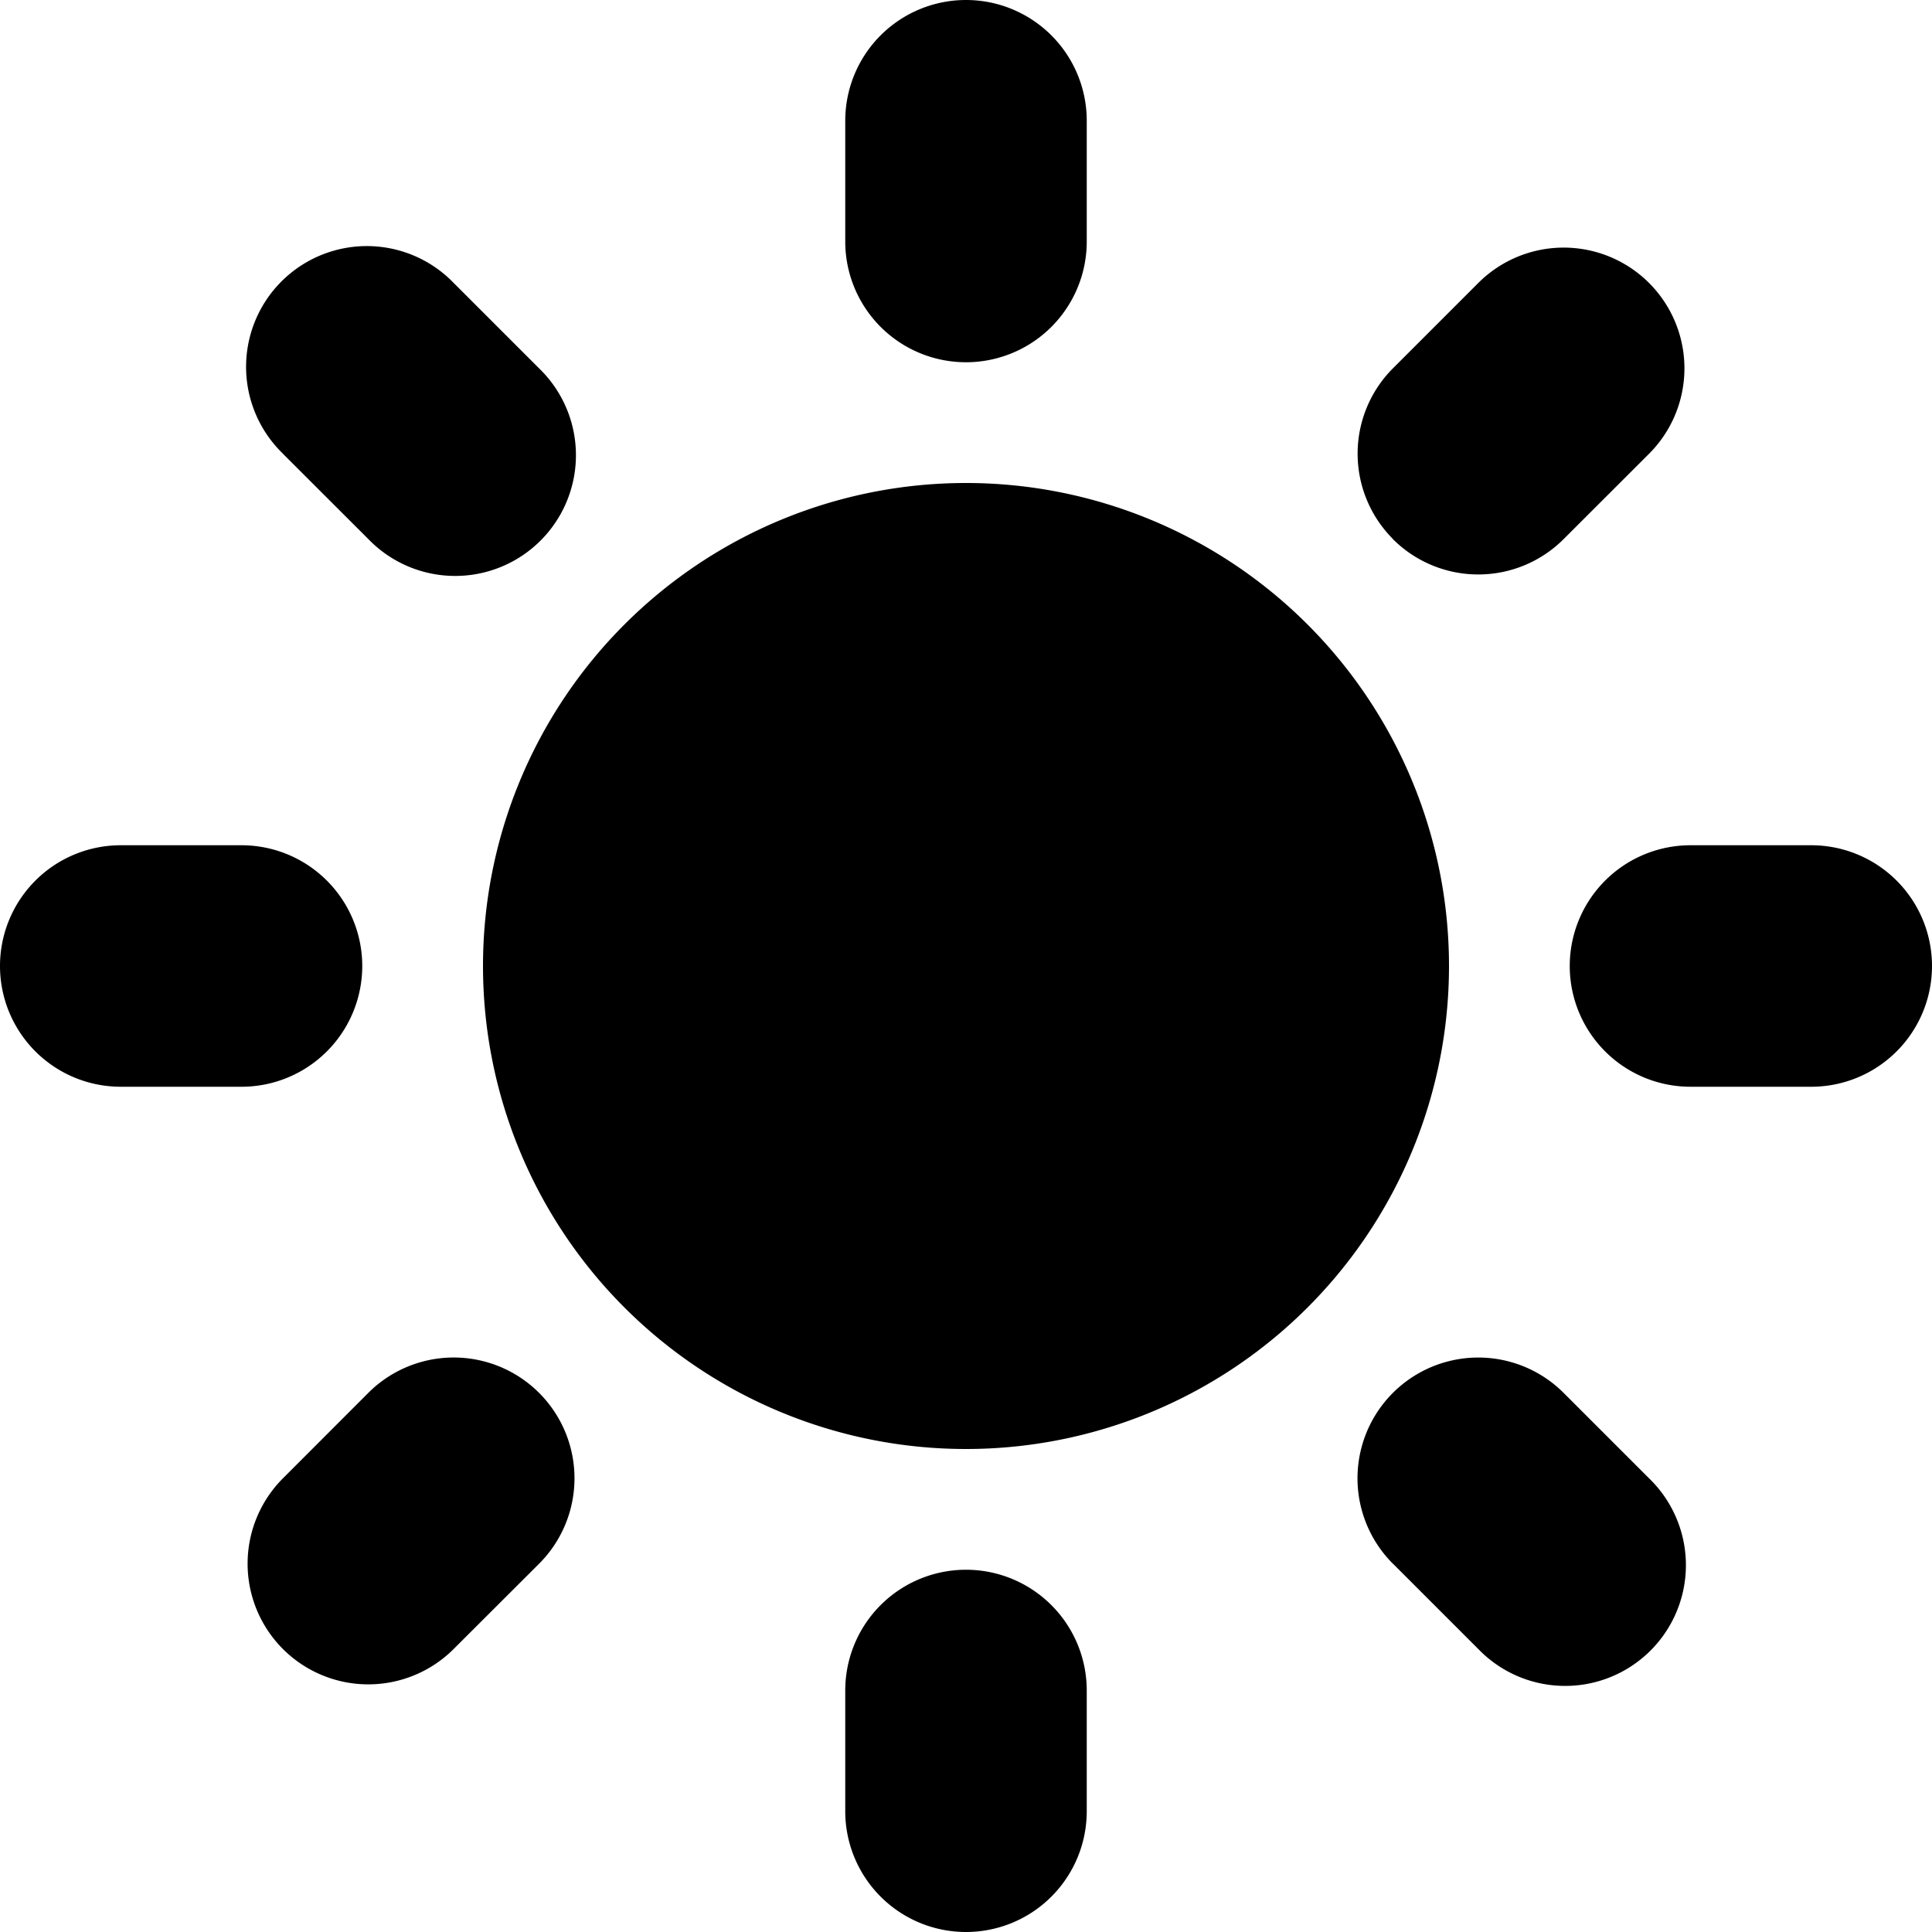 <svg xmlns="http://www.w3.org/2000/svg" viewBox="0 0 24 24"><path d="M12 0a1.5 1.5 0 0 0-1.5 1.5V3a1.5 1.5 0 0 0 3 0V1.5A1.5 1.5 0 0 0 12 0zm0 19.5a1.5 1.5 0 0 0-1.5 1.5v1.5a1.5 1.5 0 0 0 3 0V21a1.5 1.5 0 0 0-1.5-1.5zM0 12a1.5 1.5 0 0 0 1.5 1.5H3a1.5 1.5 0 0 0 0-3H1.5A1.5 1.5 0 0 0 0 12zm19.5 0a1.5 1.5 0 0 0 1.5 1.5h1.5a1.5 1.5 0 0 0 0-3H21a1.5 1.5 0 0 0-1.5 1.5zM3.515 5.636a1.5 1.5 0 1 1 2.084-2.158l.037.037 1.06 1.06a1.5 1.5 0 1 1-2.083 2.159l-.037-.037-1.062-1.061zm13.788 13.789a1.5 1.5 0 1 1 2.121-2.122l1.061 1.061a1.5 1.5 0 1 1-2.084 2.158l-.037-.037-1.06-1.06zm-13.788 1.06a1.5 1.5 0 0 0 2.12 0l1.062-1.06a1.5 1.5 0 0 0-2.122-2.122l-1.06 1.061a1.5 1.5 0 0 0 0 2.121zM17.303 6.697a1.5 1.5 0 0 0 2.121 0l1.061-1.06a1.5 1.5 0 1 0-2.121-2.122l-1.06 1.06a1.5 1.5 0 0 0 0 2.121v.001zM12 18a6 6 0 1 0-6-6 6 6 0 0 0 6 6z"/></svg>